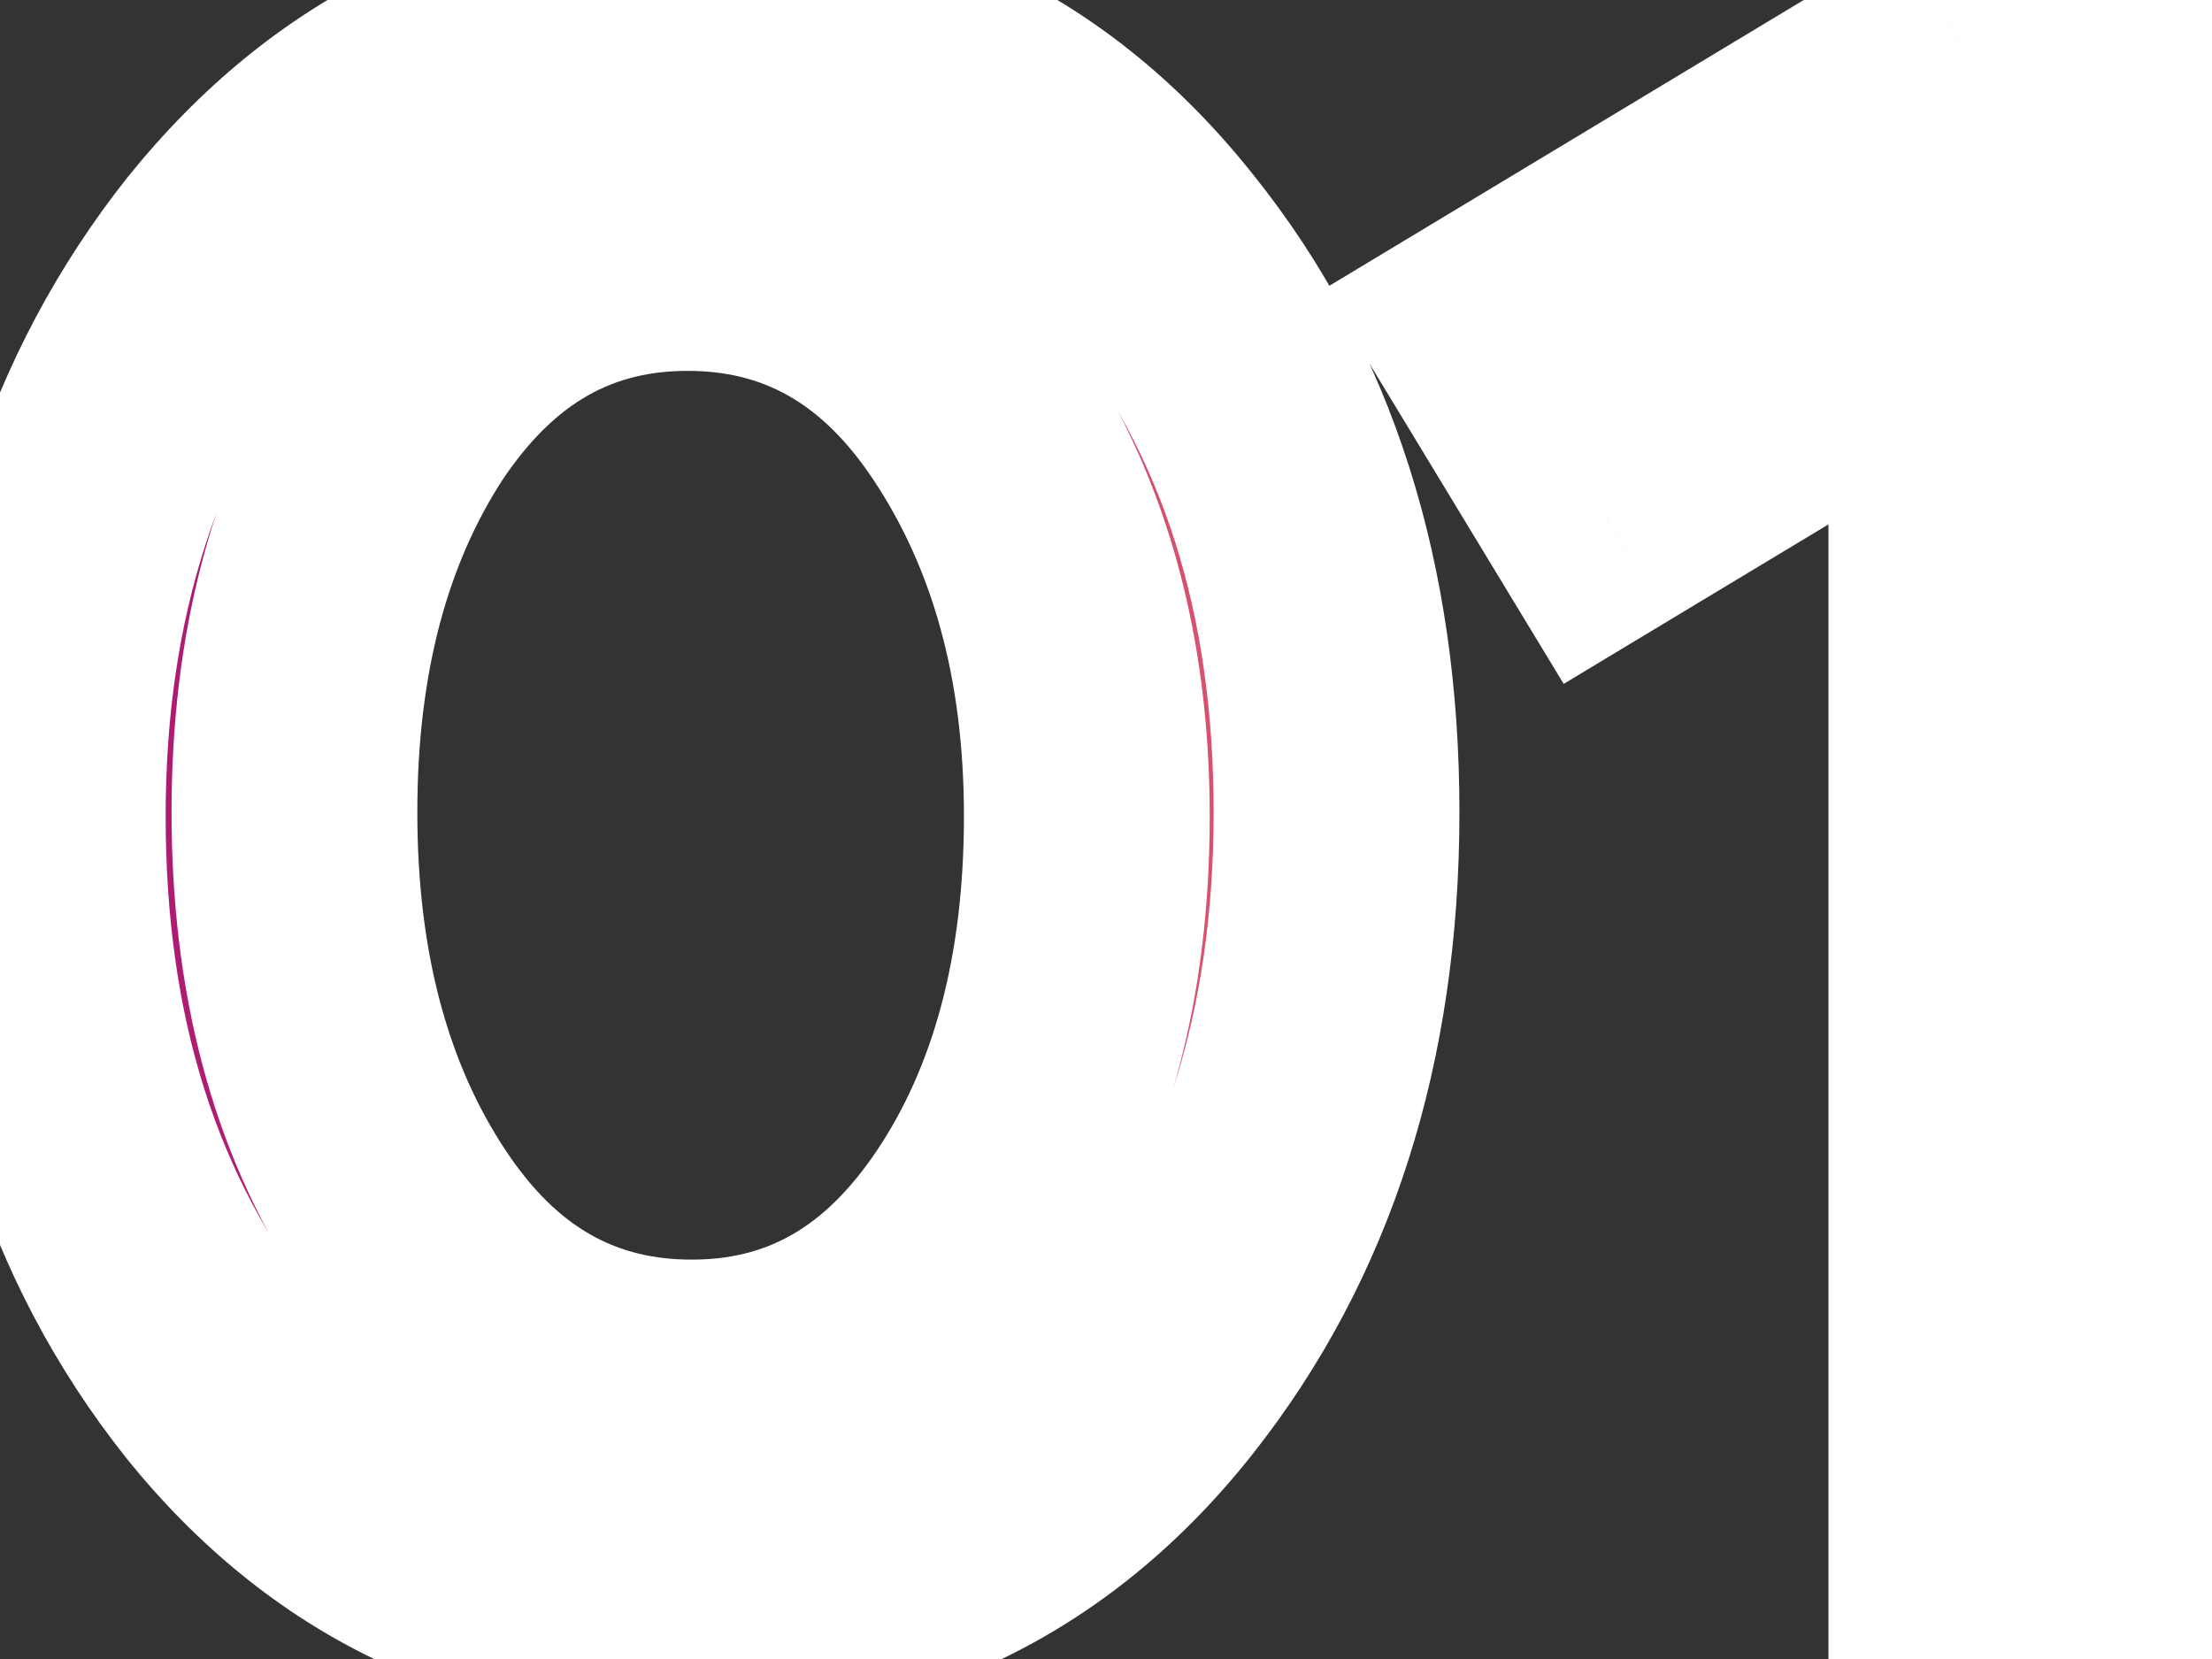 <svg width="36" height="27" viewBox="0 0 36 27" fill="none" xmlns="http://www.w3.org/2000/svg">
<rect x="0" y="0" width="36" height="27" fill="#333333" stroke="none"/>
<path d="M0.696 13.284C0.696 16.964 1.656 20.004 3.608 22.468C5.56 24.9 8.088 26.116 11.192 26.116C14.296 26.116 16.856 24.9 18.808 22.436C20.76 19.972 21.752 16.9 21.752 13.22C21.752 9.572 20.792 6.532 18.84 4.1C16.888 1.636 14.36 0.42 11.256 0.42C8.152 0.42 5.624 1.668 3.64 4.132C1.688 6.596 0.696 9.636 0.696 13.284ZM17.688 13.284C17.688 15.876 17.112 18.084 15.928 19.844C14.744 21.604 13.208 22.5 11.256 22.5C9.304 22.5 7.736 21.604 6.552 19.812C5.368 18.02 4.792 15.812 4.792 13.22C4.792 10.628 5.368 8.452 6.52 6.692C7.704 4.932 9.24 4.036 11.192 4.036C13.144 4.036 14.712 4.932 15.896 6.724C17.08 8.516 17.688 10.692 17.688 13.284ZM24.302 5.38L26.125 8.388L31.758 4.996V25.828H35.694V0.772H31.95L24.302 5.38Z" fill="url(#paint0_linear_12792_126797)"/>
<path d="M3.608 22.468L2.04 23.71L2.048 23.72L3.608 22.468ZM18.808 22.436L20.376 23.678L18.808 22.436ZM18.84 4.1L17.272 5.342L17.28 5.352L18.84 4.1ZM3.64 4.132L2.082 2.878L2.077 2.884L2.072 2.89L3.64 4.132ZM15.928 19.844L17.587 20.96L15.928 19.844ZM6.552 19.812L8.221 18.71L6.552 19.812ZM6.52 6.692L4.861 5.576L4.854 5.586L4.847 5.597L6.52 6.692ZM15.896 6.724L14.227 7.827L14.227 7.827L15.896 6.724ZM-1.304 13.284C-1.304 17.332 -0.239 20.833 2.04 23.71L5.176 21.226C3.551 19.175 2.696 16.596 2.696 13.284H-1.304ZM2.048 23.72C4.378 26.622 7.478 28.116 11.192 28.116V24.116C8.698 24.116 6.742 23.178 5.168 21.216L2.048 23.72ZM11.192 28.116C14.901 28.116 18.041 26.625 20.376 23.678L17.24 21.194C15.671 23.175 13.691 24.116 11.192 24.116V28.116ZM20.376 23.678C22.65 20.807 23.752 17.278 23.752 13.22H19.752C19.752 16.522 18.87 19.137 17.24 21.194L20.376 23.678ZM23.752 13.22C23.752 9.205 22.687 5.698 20.4 2.848L17.28 5.352C18.897 7.366 19.752 9.939 19.752 13.22H23.752ZM20.408 2.858C18.077 -0.084 14.972 -1.58 11.256 -1.58V2.42C13.748 2.42 15.699 3.356 17.272 5.342L20.408 2.858ZM11.256 -1.58C7.522 -1.58 4.43 -0.038 2.082 2.878L5.198 5.386C6.818 3.375 8.782 2.42 11.256 2.42V-1.58ZM2.072 2.89C-0.198 5.756 -1.304 9.251 -1.304 13.284H2.696C2.696 10.021 3.574 7.436 5.208 5.374L2.072 2.89ZM15.688 13.284C15.688 15.584 15.178 17.375 14.269 18.728L17.587 20.96C19.046 18.793 19.688 16.168 19.688 13.284H15.688ZM14.269 18.728C13.403 20.014 12.453 20.5 11.256 20.5V24.5C13.963 24.5 16.085 23.195 17.587 20.96L14.269 18.728ZM11.256 20.5C10.052 20.5 9.078 20.008 8.221 18.71L4.883 20.915C6.394 23.201 8.556 24.5 11.256 24.5V20.5ZM8.221 18.71C7.3 17.316 6.792 15.515 6.792 13.22H2.792C2.792 16.109 3.436 18.724 4.883 20.915L8.221 18.71ZM6.792 13.22C6.792 10.927 7.299 9.153 8.193 7.787L4.847 5.597C3.437 7.751 2.792 10.33 2.792 13.22H6.792ZM8.179 7.808C9.045 6.522 9.995 6.036 11.192 6.036V2.036C8.485 2.036 6.363 3.342 4.861 5.576L8.179 7.808ZM11.192 6.036C12.396 6.036 13.37 6.529 14.227 7.827L17.565 5.622C16.054 3.336 13.892 2.036 11.192 2.036V6.036ZM14.227 7.827C15.16 9.238 15.688 11.015 15.688 13.284H19.688C19.688 10.369 19 7.794 17.565 5.622L14.227 7.827ZM24.302 5.38L23.269 3.667L21.551 4.702L22.591 6.417L24.302 5.38ZM26.125 8.388L24.415 9.425L25.449 11.13L27.157 10.101L26.125 8.388ZM31.758 4.996H33.758V1.457L30.726 3.283L31.758 4.996ZM31.758 25.828H29.758V27.828H31.758V25.828ZM35.694 25.828V27.828H37.694V25.828H35.694ZM35.694 0.772H37.694V-1.228H35.694V0.772ZM31.95 0.772V-1.228H31.393L30.917 -0.941L31.95 0.772ZM22.591 6.417L24.415 9.425L27.836 7.351L26.012 4.343L22.591 6.417ZM27.157 10.101L32.789 6.709L30.726 3.283L25.094 6.675L27.157 10.101ZM29.758 4.996V25.828H33.758V4.996H29.758ZM31.758 27.828H35.694V23.828H31.758V27.828ZM37.694 25.828V0.772H33.694V25.828H37.694ZM35.694 -1.228H31.95V2.772H35.694V-1.228ZM30.917 -0.941L23.269 3.667L25.334 7.093L32.982 2.485L30.917 -0.941Z" fill="white"/>
<defs>
<linearGradient id="paint0_linear_12792_126797" x1="-1" y1="-16.338" x2="35.081" y2="-15.379" gradientUnits="userSpaceOnUse">
<stop stop-color="#A10C74"/>
<stop offset="1" stop-color="#FE826C"/>
</linearGradient>
</defs>
</svg>
